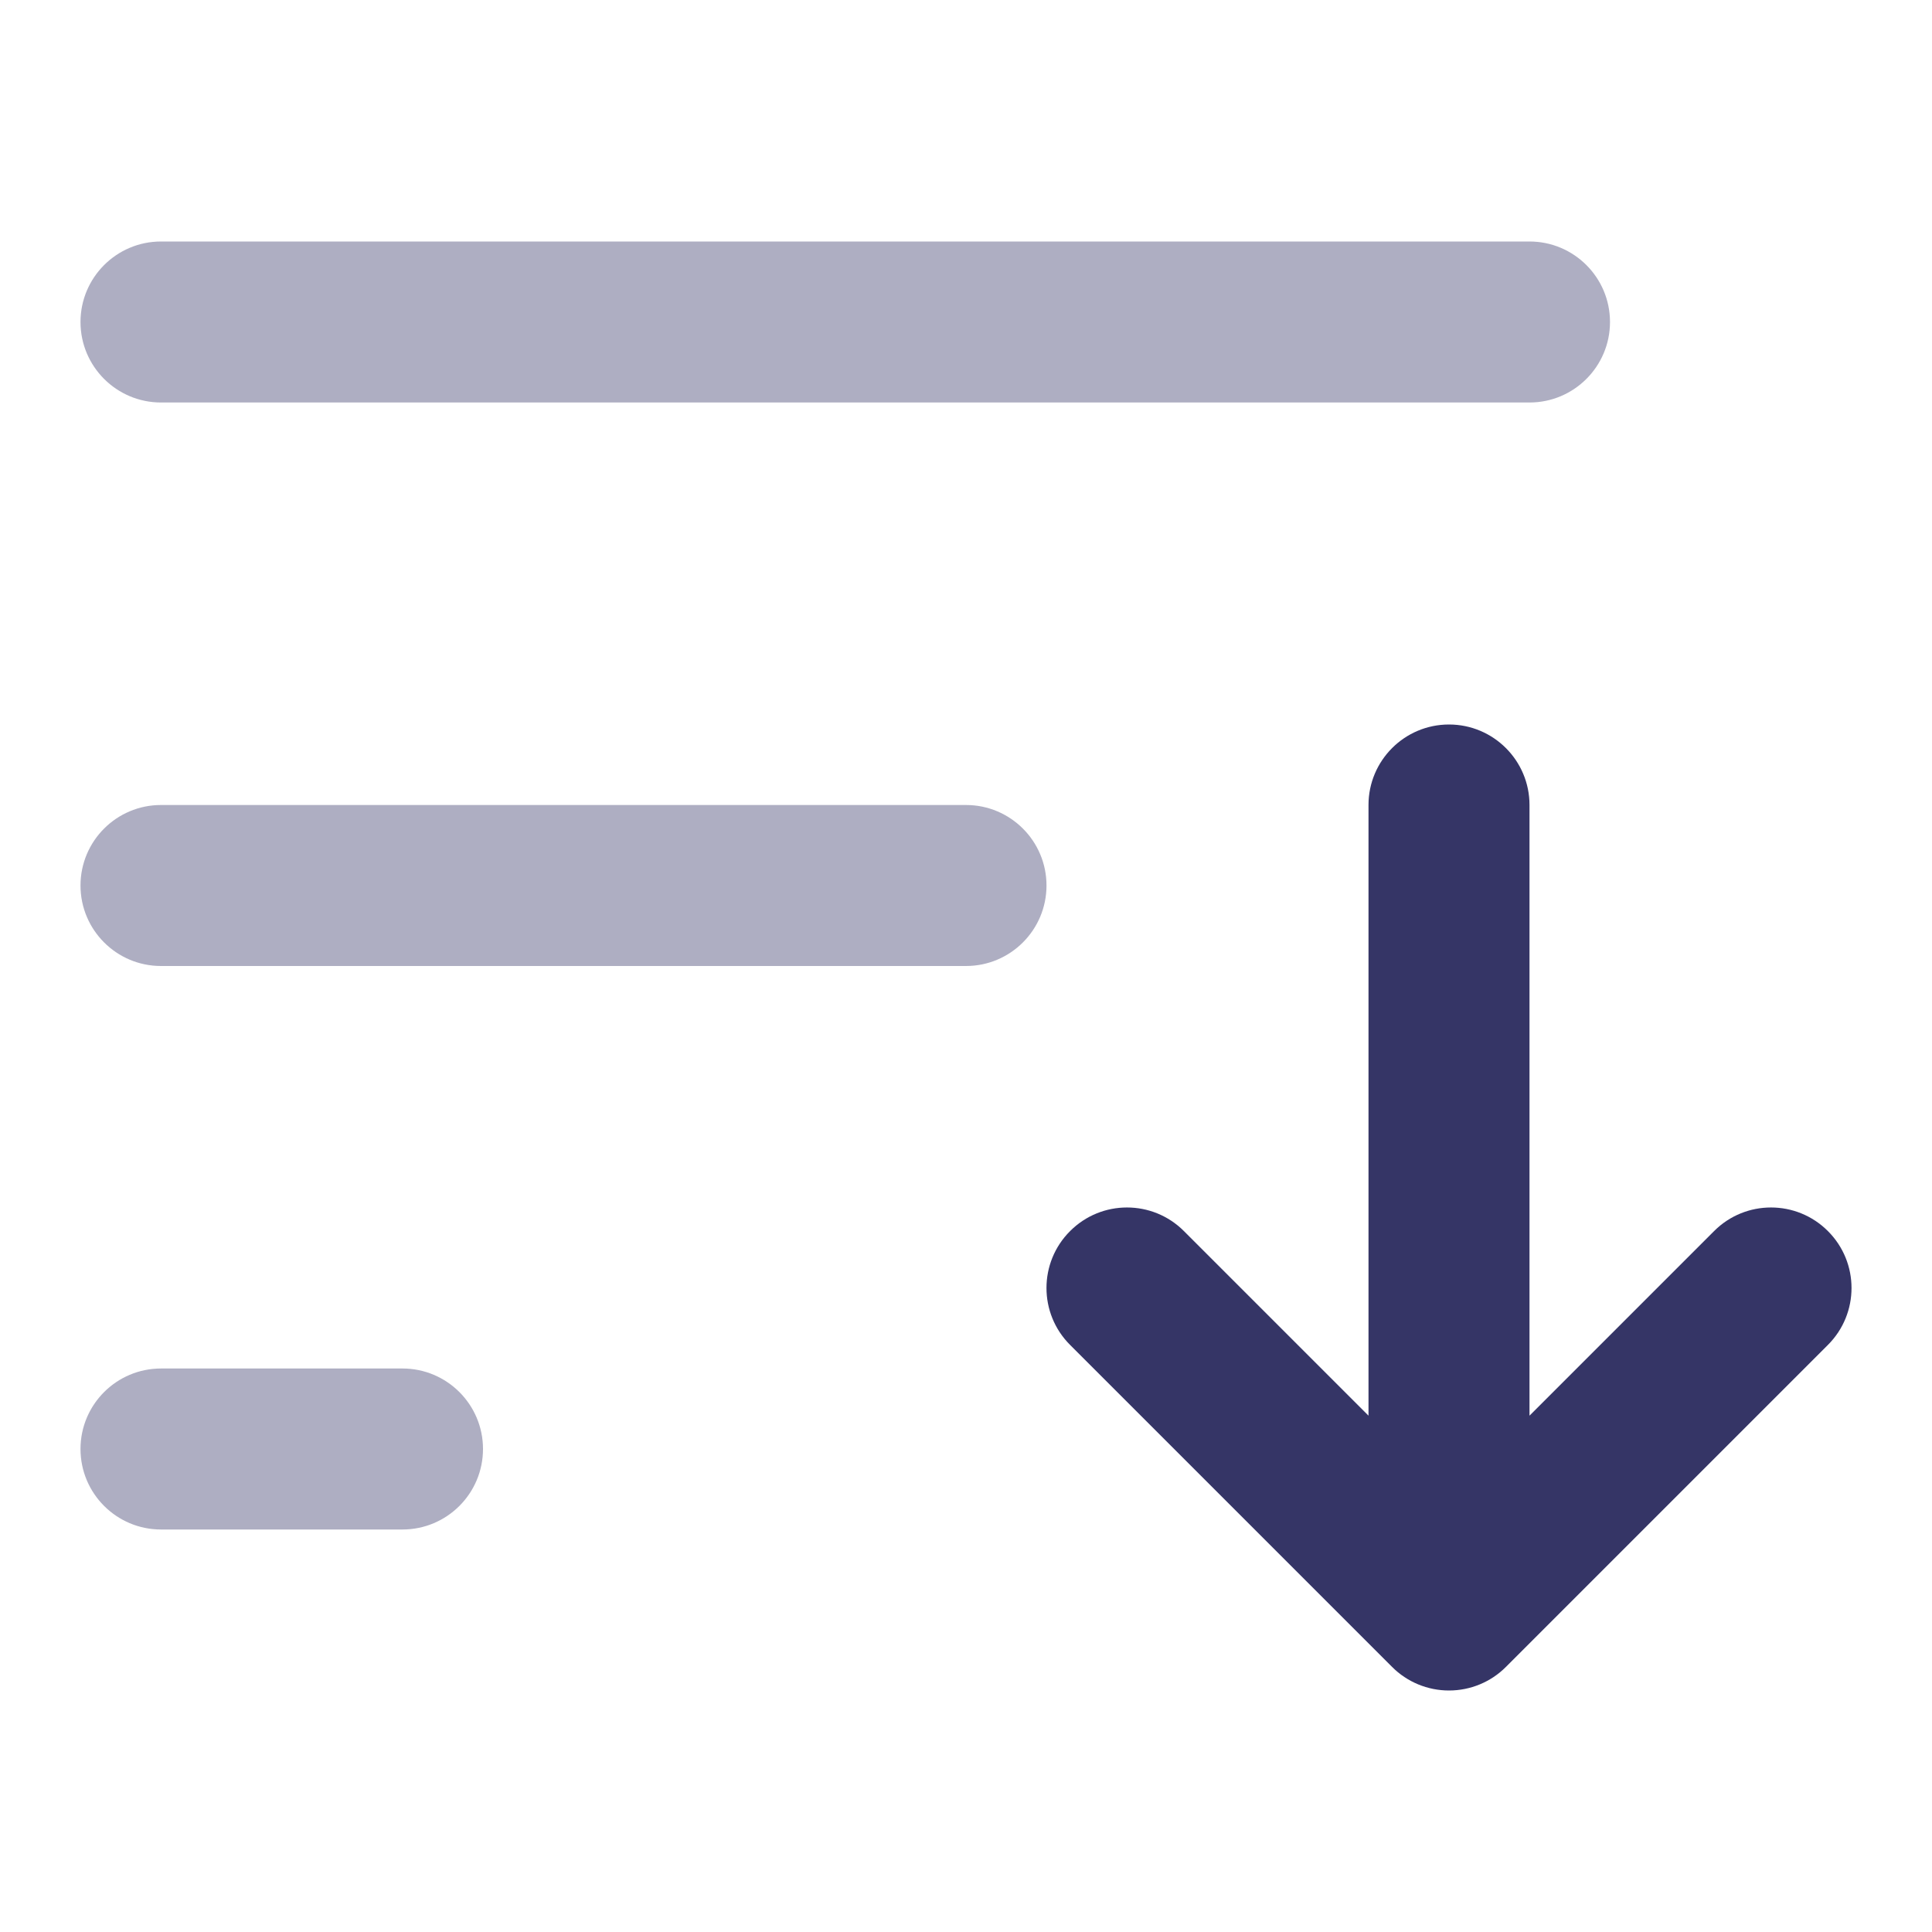 <svg width="24" height="24" viewBox="0 0 24 24" fill="none" xmlns="http://www.w3.org/2000/svg">
<g opacity="0.4">
<path d="M20 4C20 4.552 19.552 5 19 5H2C1.448 5 1 4.552 1 4C1 3.448 1.448 3 2 3H19C19.552 3 20 3.448 20 4Z" fill="#353566"/>
<path d="M13 11C13 11.552 12.552 12 12 12H2C1.448 12 1 11.552 1 11C1 10.448 1.448 10 2 10H12C12.552 10 13 10.448 13 11Z" fill="#353566"/>
<path d="M5 19C5.552 19 6 18.552 6 18C6 17.448 5.552 17 5 17H2C1.448 17 1 17.448 1 18C1 18.552 1.448 19 2 19H5Z" fill="#353566"/>
</g>
<path d="M17 17.586L14.707 15.293C14.317 14.902 13.683 14.902 13.293 15.293C12.902 15.683 12.902 16.317 13.293 16.707L17.293 20.707C17.48 20.895 17.735 21 18 21C18.265 21 18.52 20.895 18.707 20.707L22.707 16.707C23.098 16.317 23.098 15.683 22.707 15.293C22.317 14.902 21.683 14.902 21.293 15.293L19 17.586L19 10C19 9.448 18.552 9 18 9C17.448 9 17 9.448 17 10L17 17.586Z" fill="#353566"/>
</svg>
